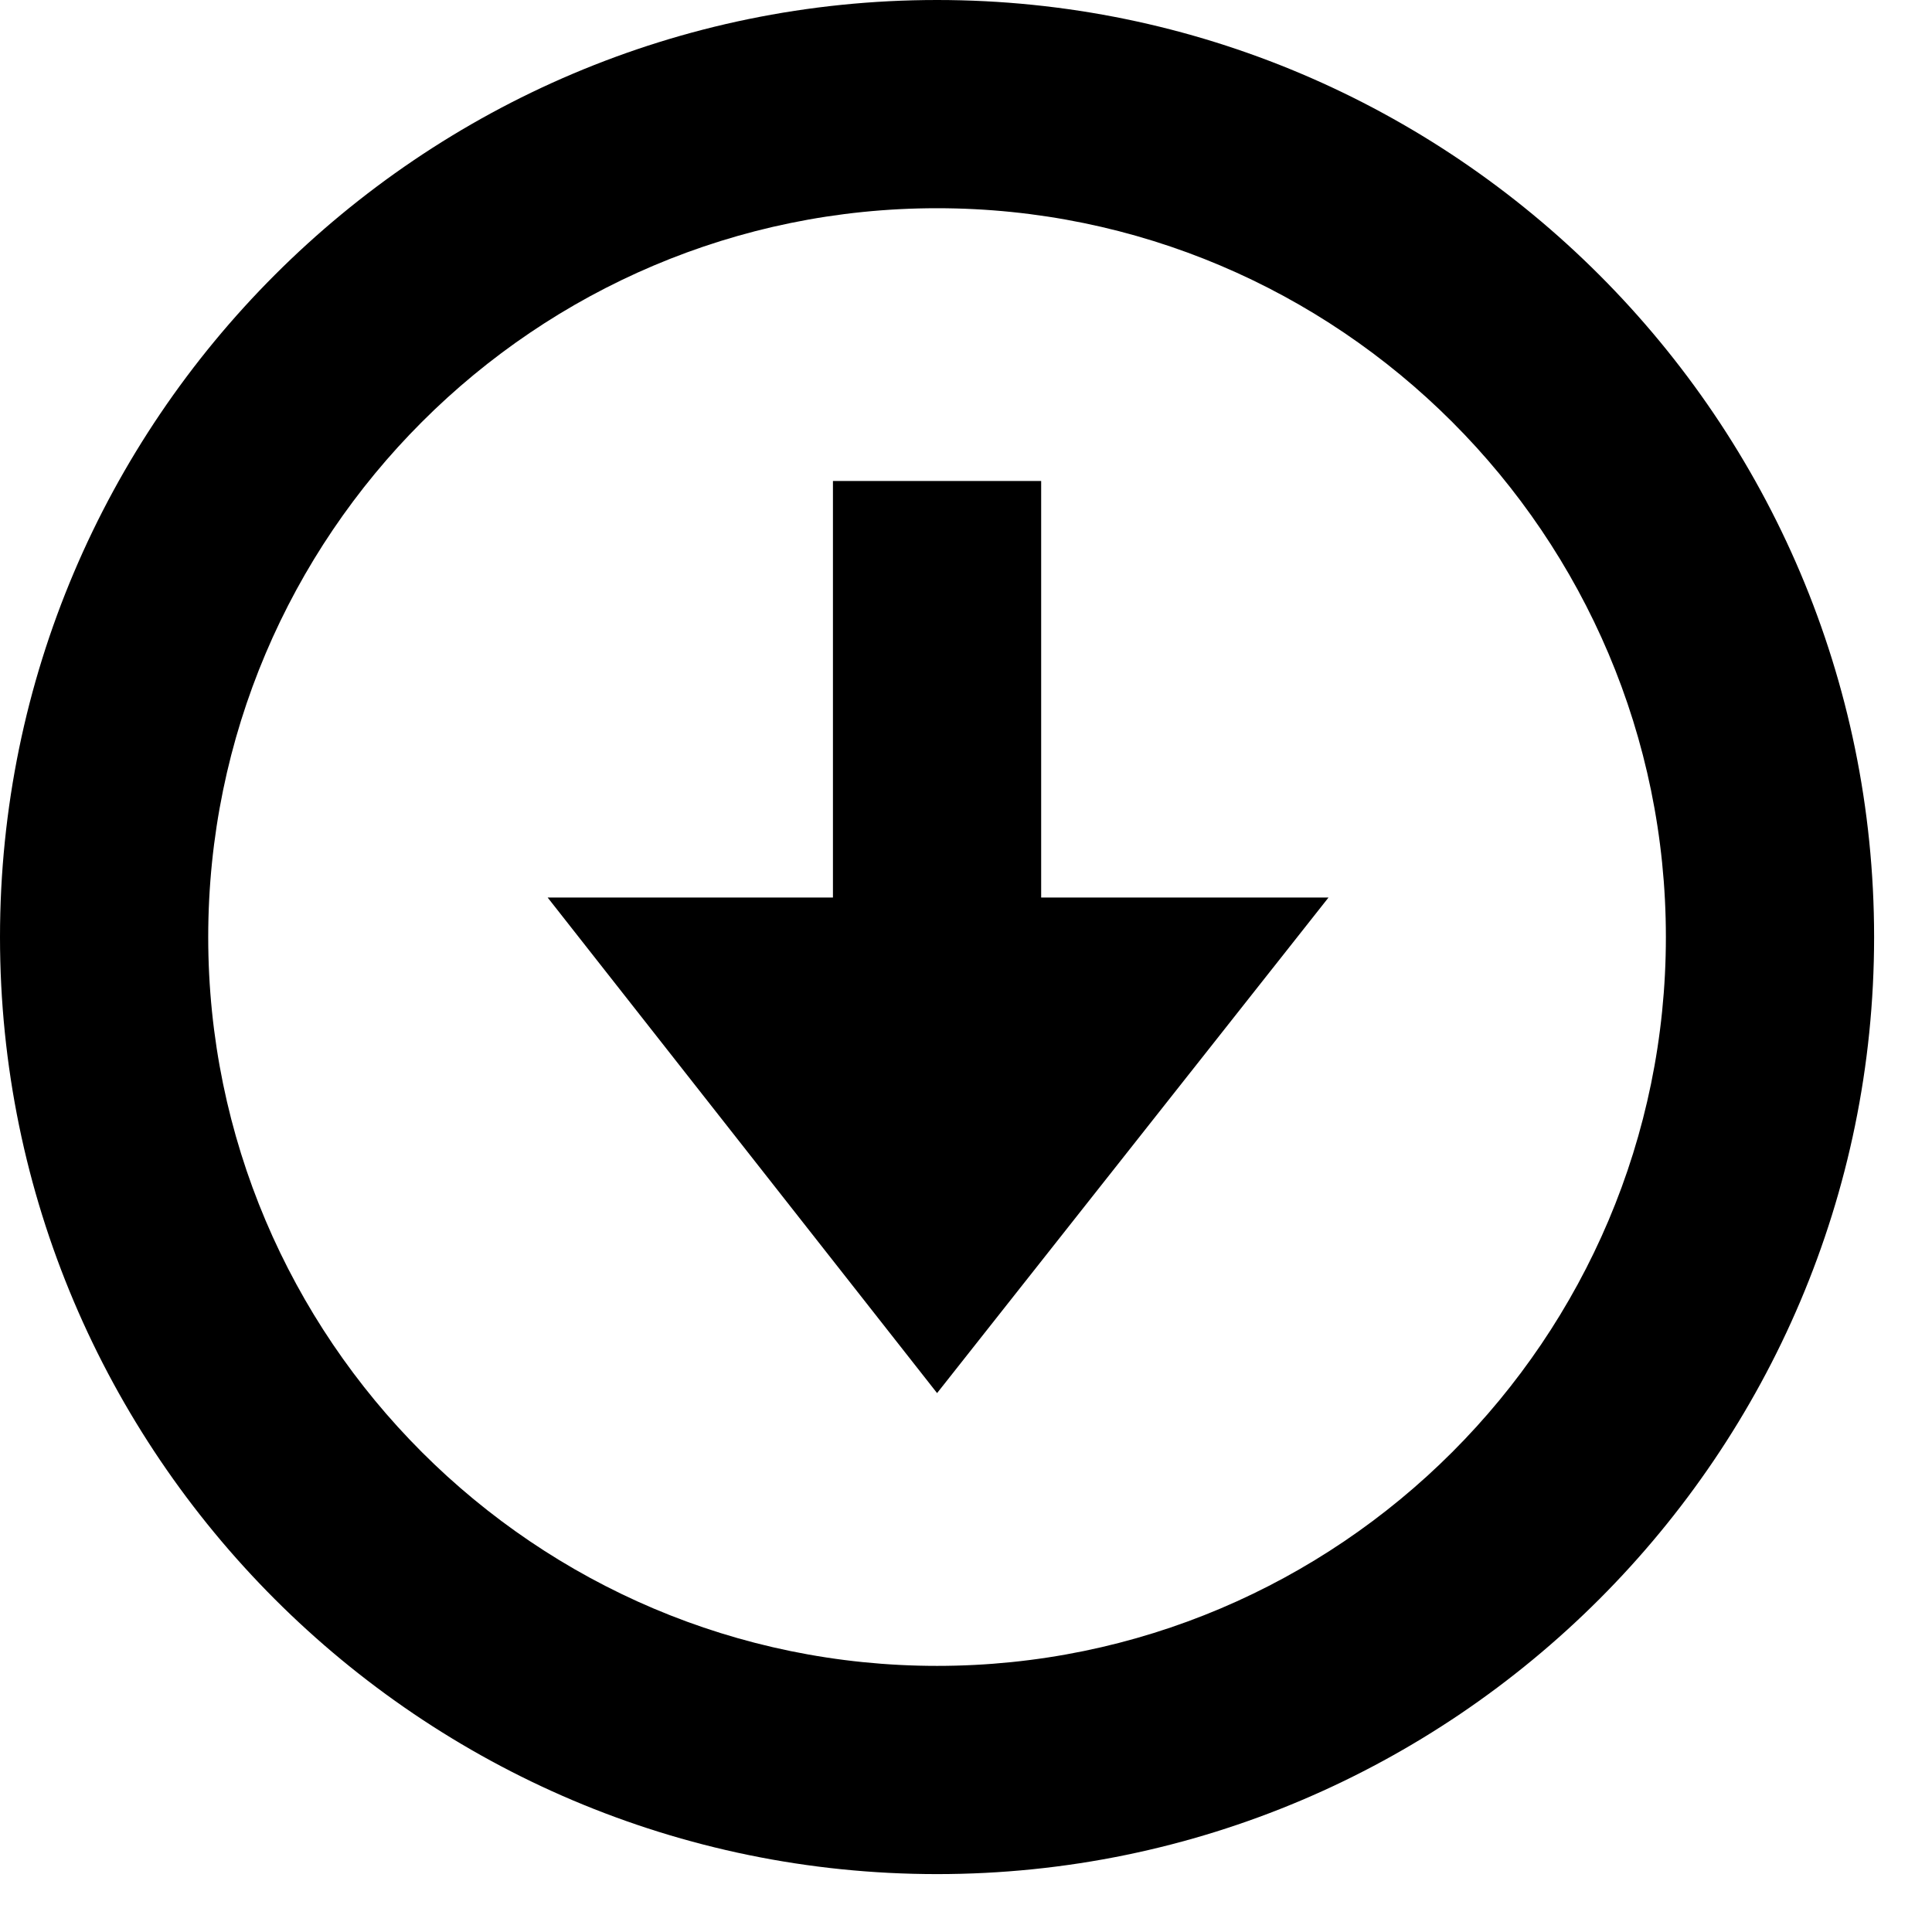 <svg width="31" height="31" viewBox="0 0 31 31" fill="none" xmlns="http://www.w3.org/2000/svg">
<path d="M15.036 0C6.749 0 0 6.749 0 15.036C0 23.322 6.749 30.071 15.036 30.071C23.322 30.071 30.071 23.322 30.071 15.036C30.071 6.749 23.322 0 15.036 0ZM15.036 26.73C8.587 26.73 3.341 21.484 3.341 15.036C3.341 8.587 8.587 3.341 15.036 3.341C21.484 3.341 26.73 8.587 26.73 15.036C26.73 21.484 21.484 26.73 15.036 26.73Z" fill="black"/>
<path d="M16.706 7.718H13.365V14.401H8.787L15.036 22.353L21.317 14.401H16.706V7.718Z" fill="black"/>
</svg>
